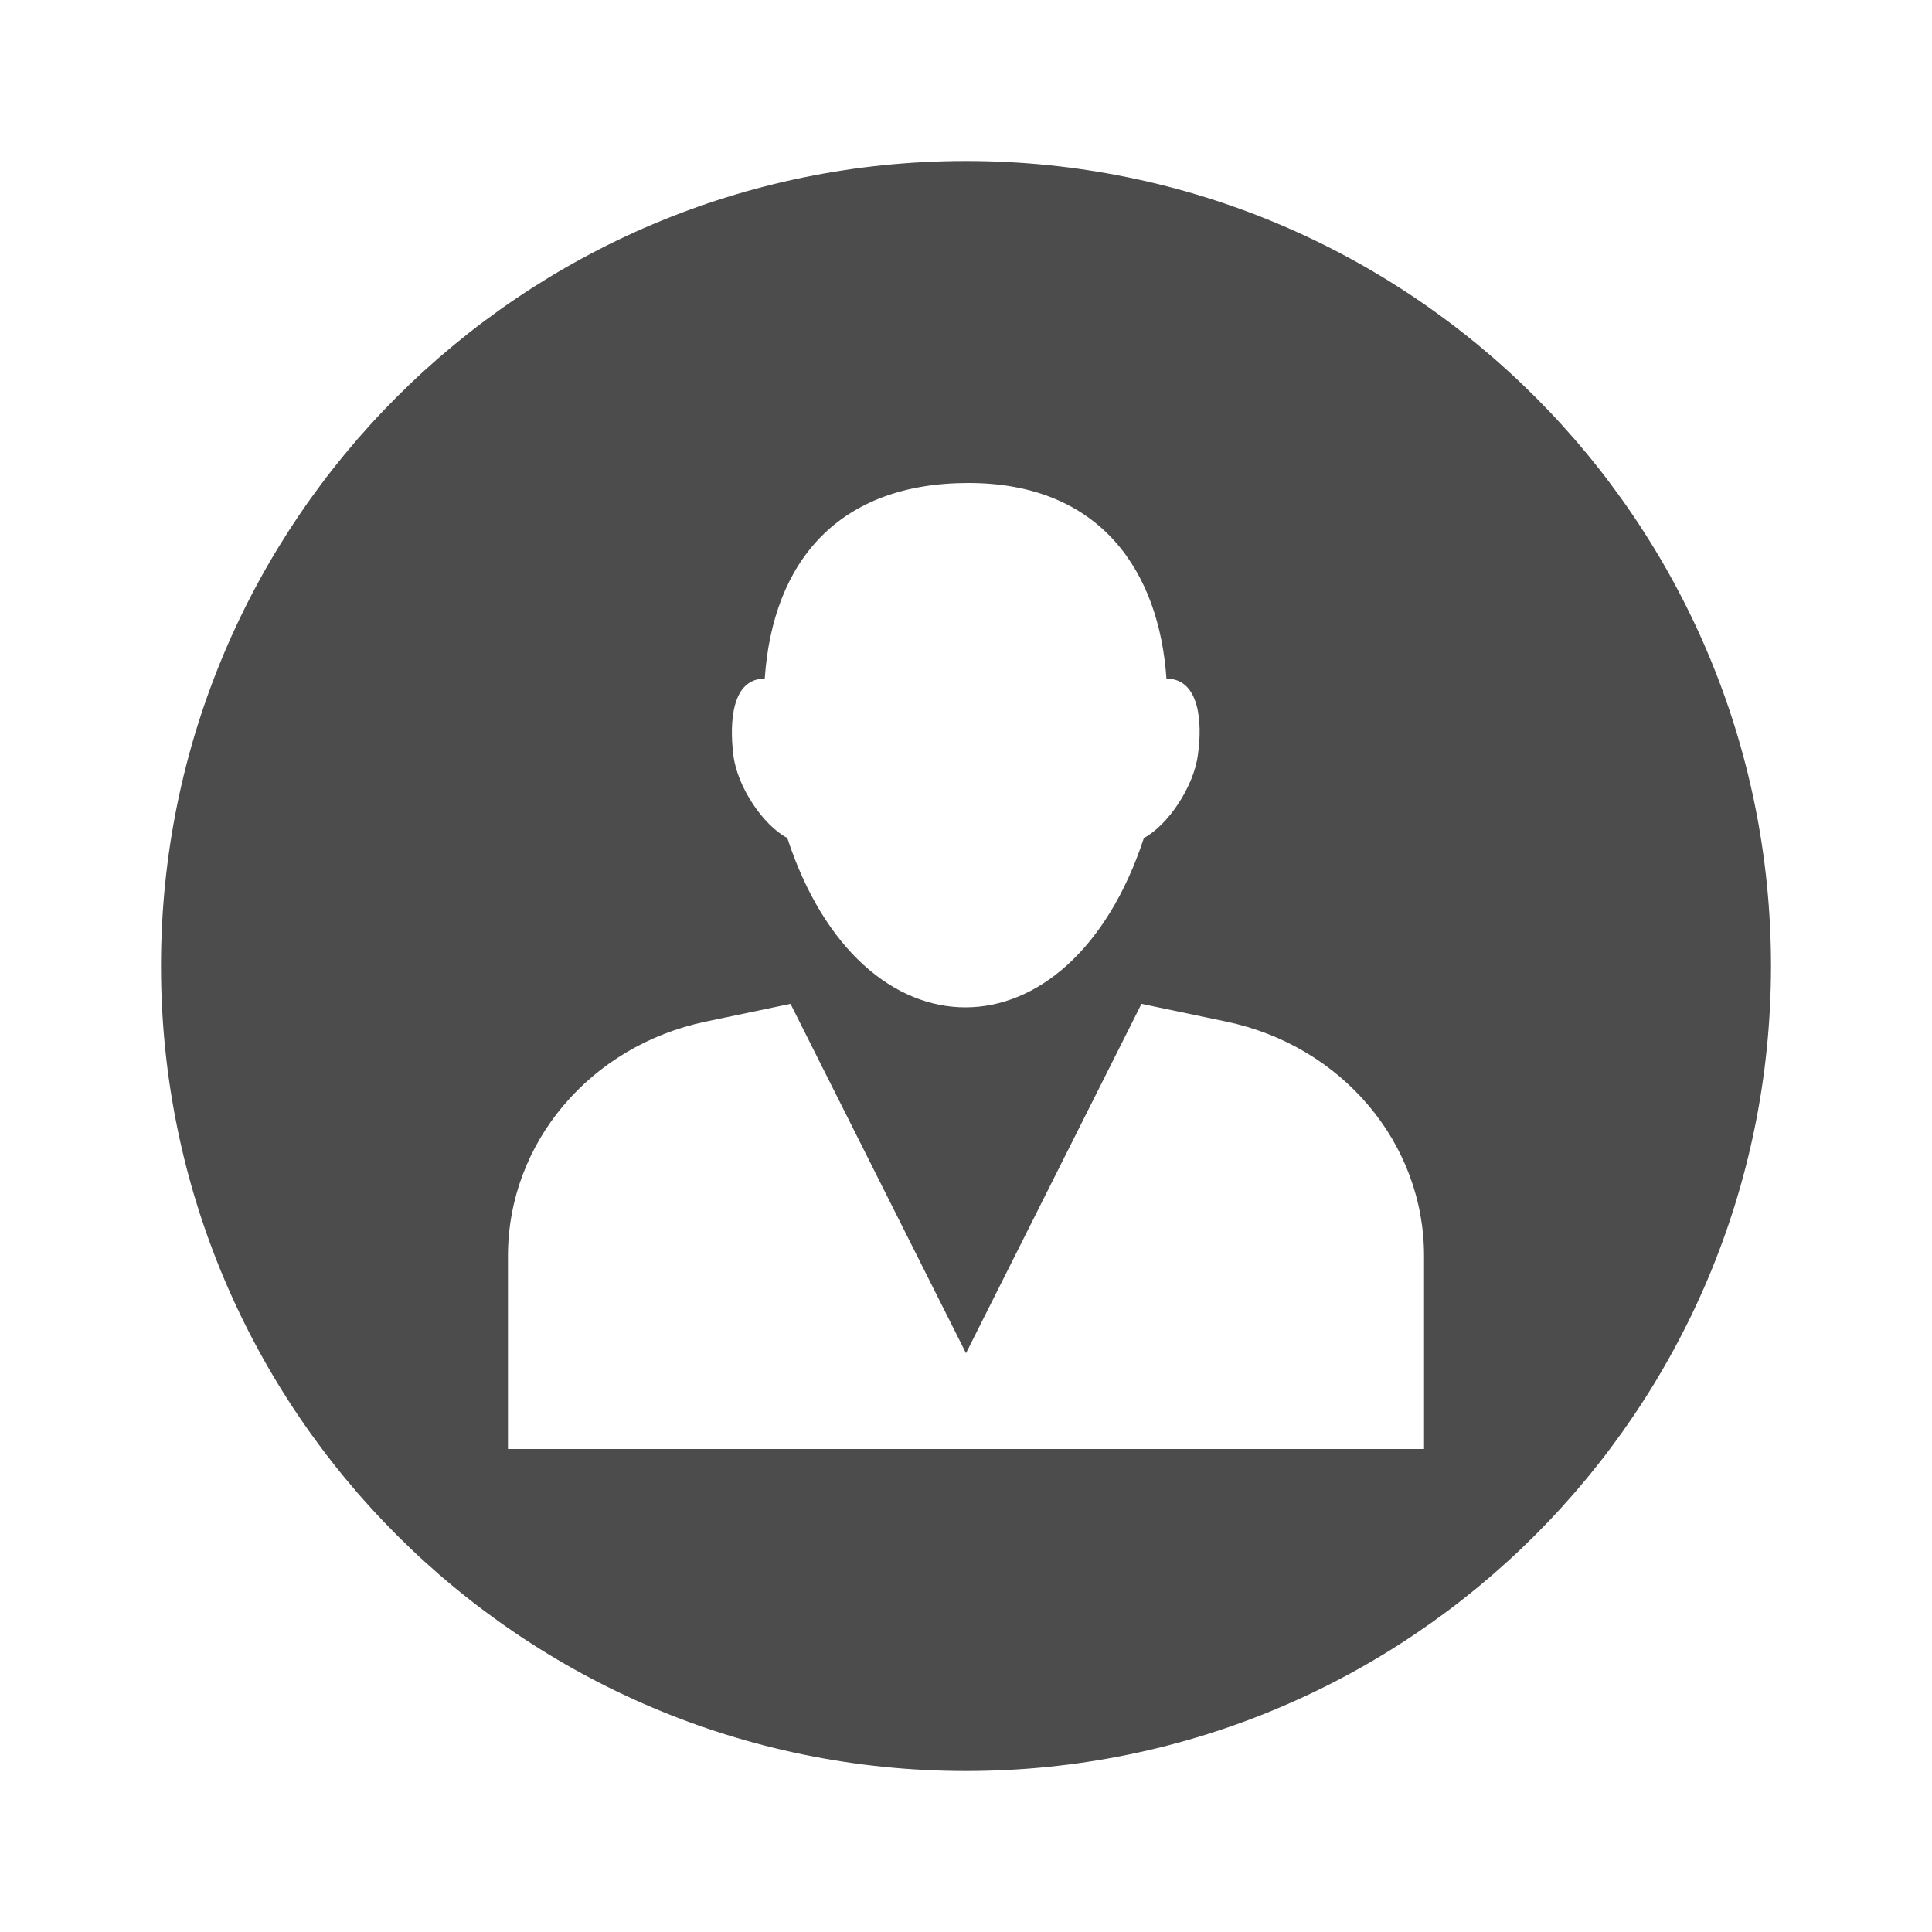 <?xml version="1.0" standalone="no"?><!DOCTYPE svg PUBLIC "-//W3C//DTD SVG 1.1//EN" "http://www.w3.org/Graphics/SVG/1.1/DTD/svg11.dtd"><svg t="1614578144249" class="icon" viewBox="0 0 1024 1024" version="1.1" xmlns="http://www.w3.org/2000/svg" p-id="1623" xmlns:xlink="http://www.w3.org/1999/xlink" width="200" height="200"><defs><style type="text/css"></style></defs><path d="M512 85.333C276.48 85.333 85.333 276.48 85.333 512s191.147 426.667 426.667 426.667 426.667-191.147 426.667-426.667S747.52 85.333 512 85.333zM405.333 359.68c4.267-62.293 39.253-103.68 107.947-103.68 70.4 0 101.12 47.36 104.96 103.68 17.493 0 19.2 23.04 16.64 40.533-2.133 16.64-15.787 37.12-28.587 43.947-39.253 119.467-149.76 119.893-189.013 0-12.8-6.827-26.453-26.88-28.587-43.947-2.133-17.493-0.853-40.533 16.64-40.533z m349.44 408.32H269.227v-102.4c0-59.733 43.52-111.36 104.96-124.16l44.8-9.387 93.013 185.173 93.013-185.173 44.8 9.387c61.44 12.8 104.96 64.427 104.96 124.16v102.4z" fill="#4C4C4C" p-id="1624"></path></svg>